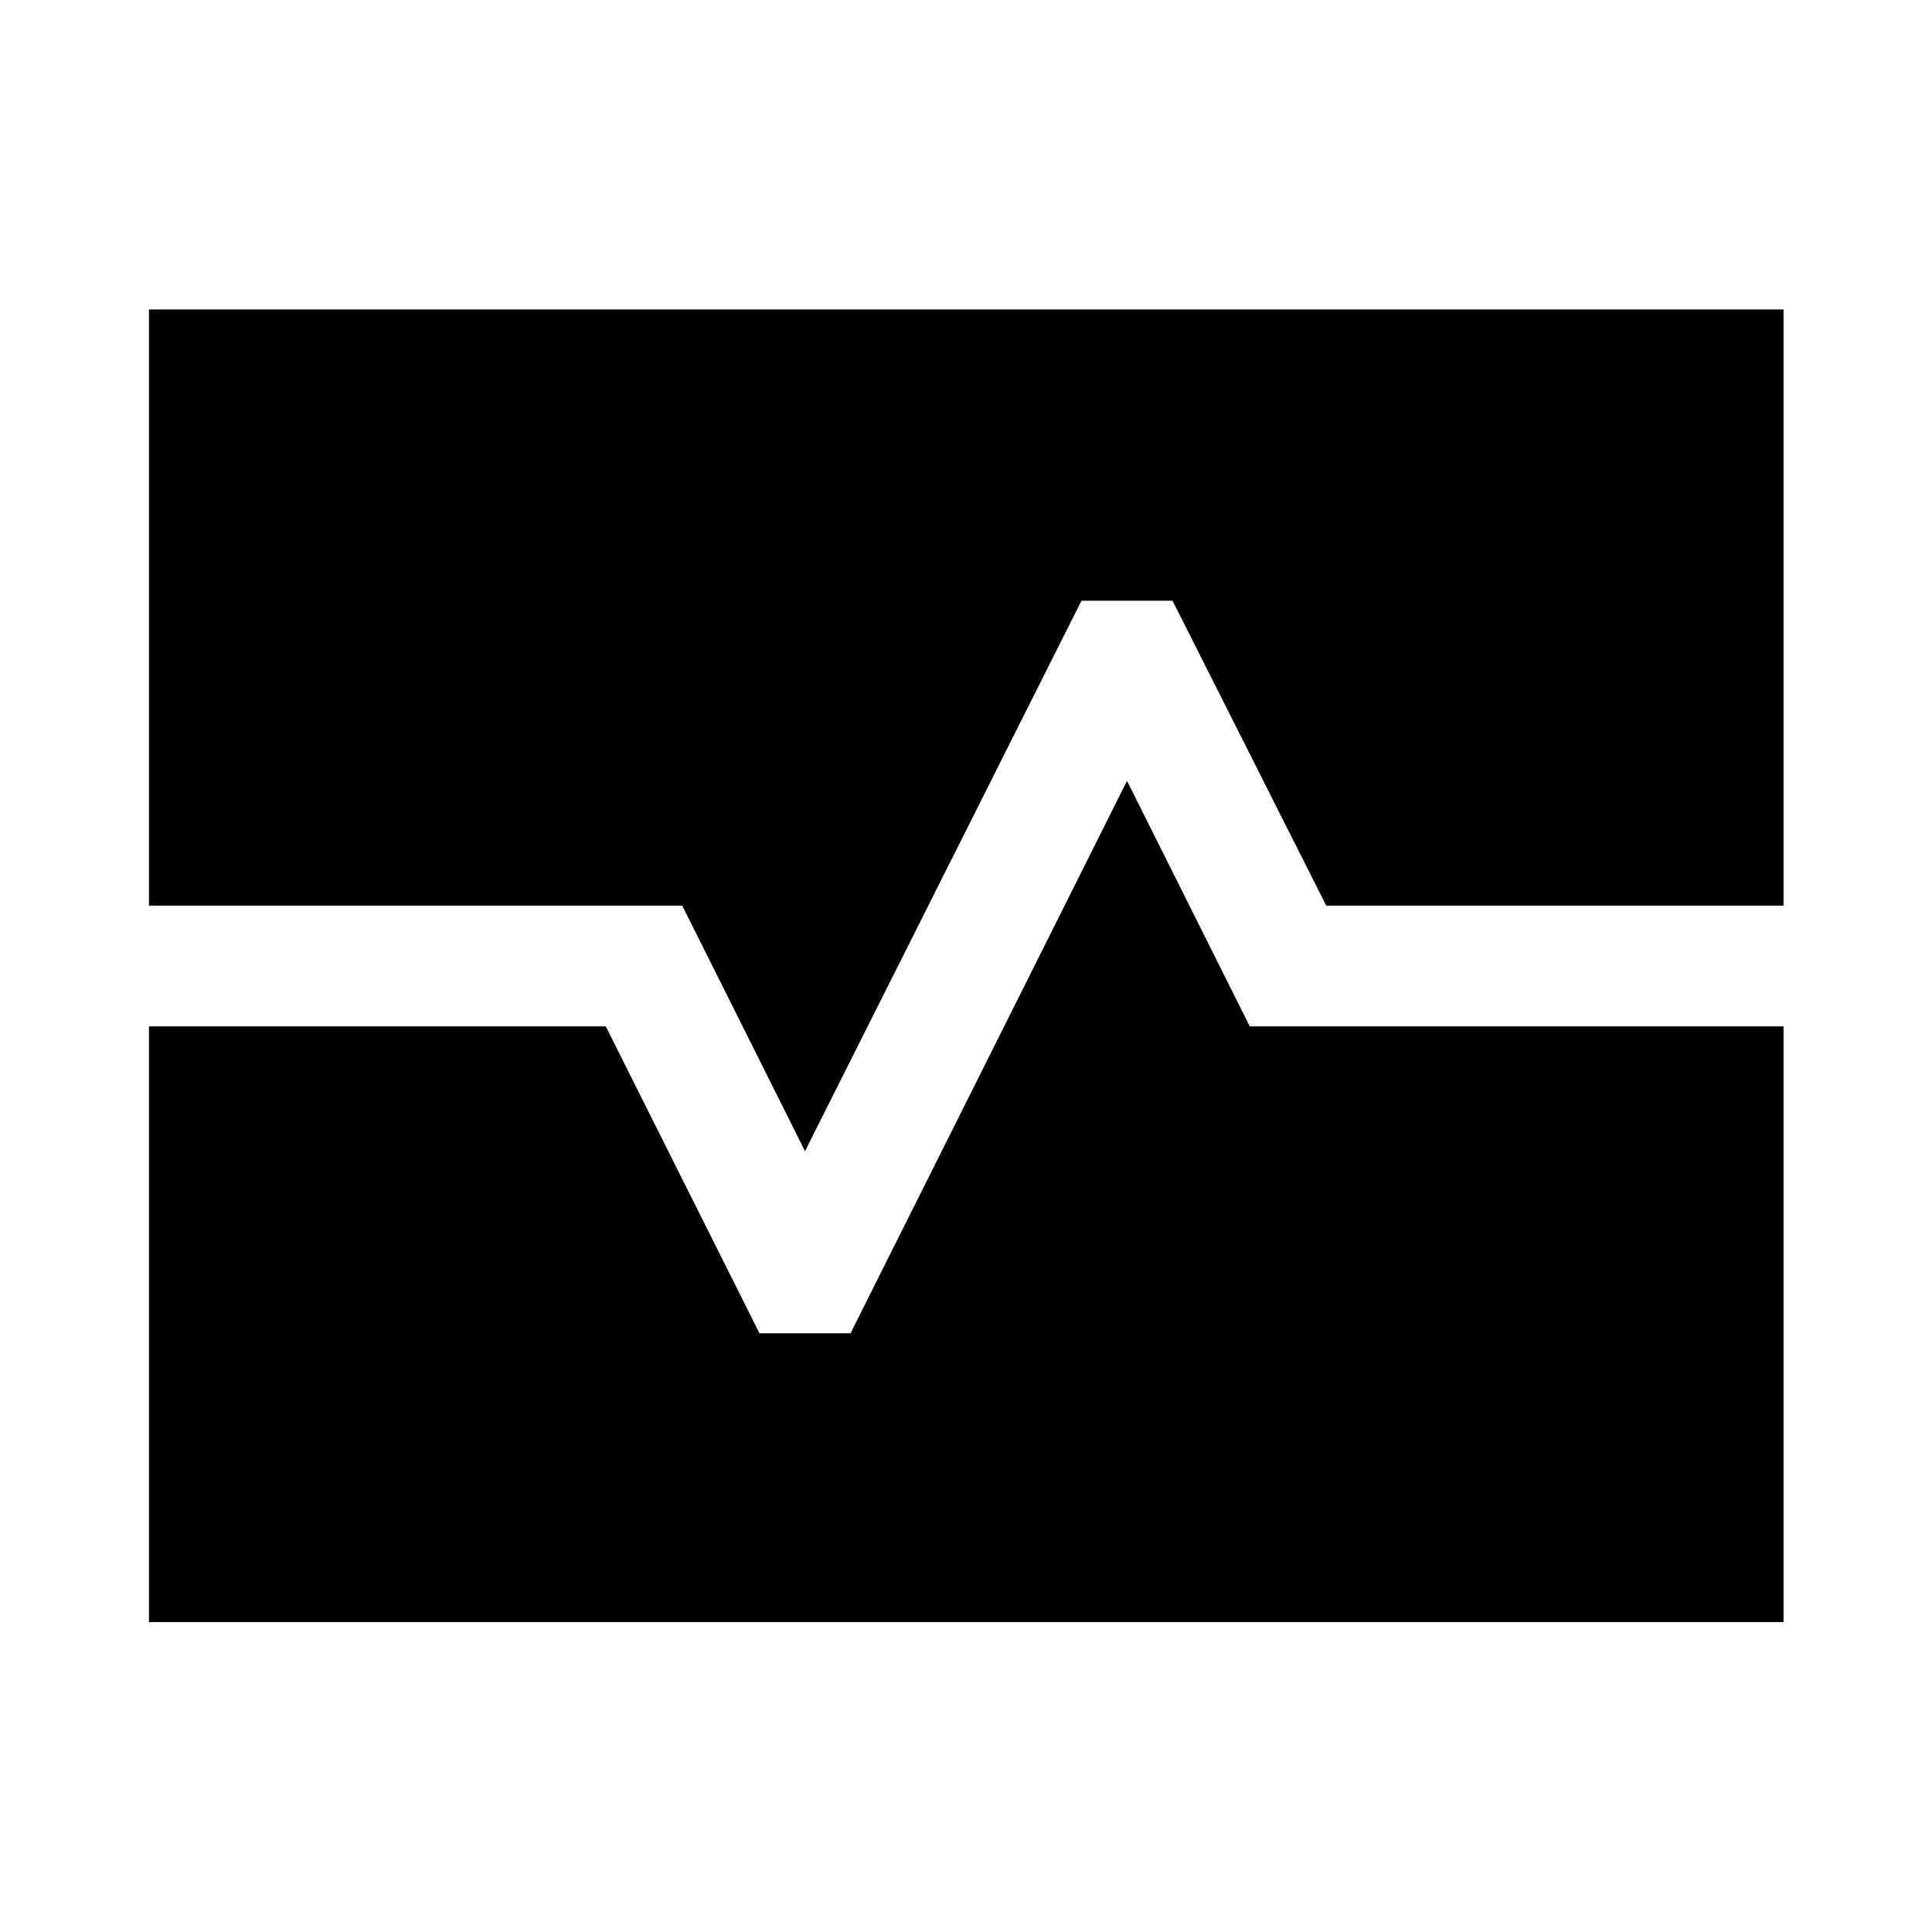 <svg xmlns="http://www.w3.org/2000/svg" height="48" viewBox="0 -960 960 960" width="48"><path d="M74.02-510v-296.22h812.2V-510H659l-76.37-151.5h-45.26L400-388l-61-122H74.02Zm0 355.98V-450H301l76.37 152.5h45.26L560-572l61 122h265.22v295.98H74.02Z"/></svg>